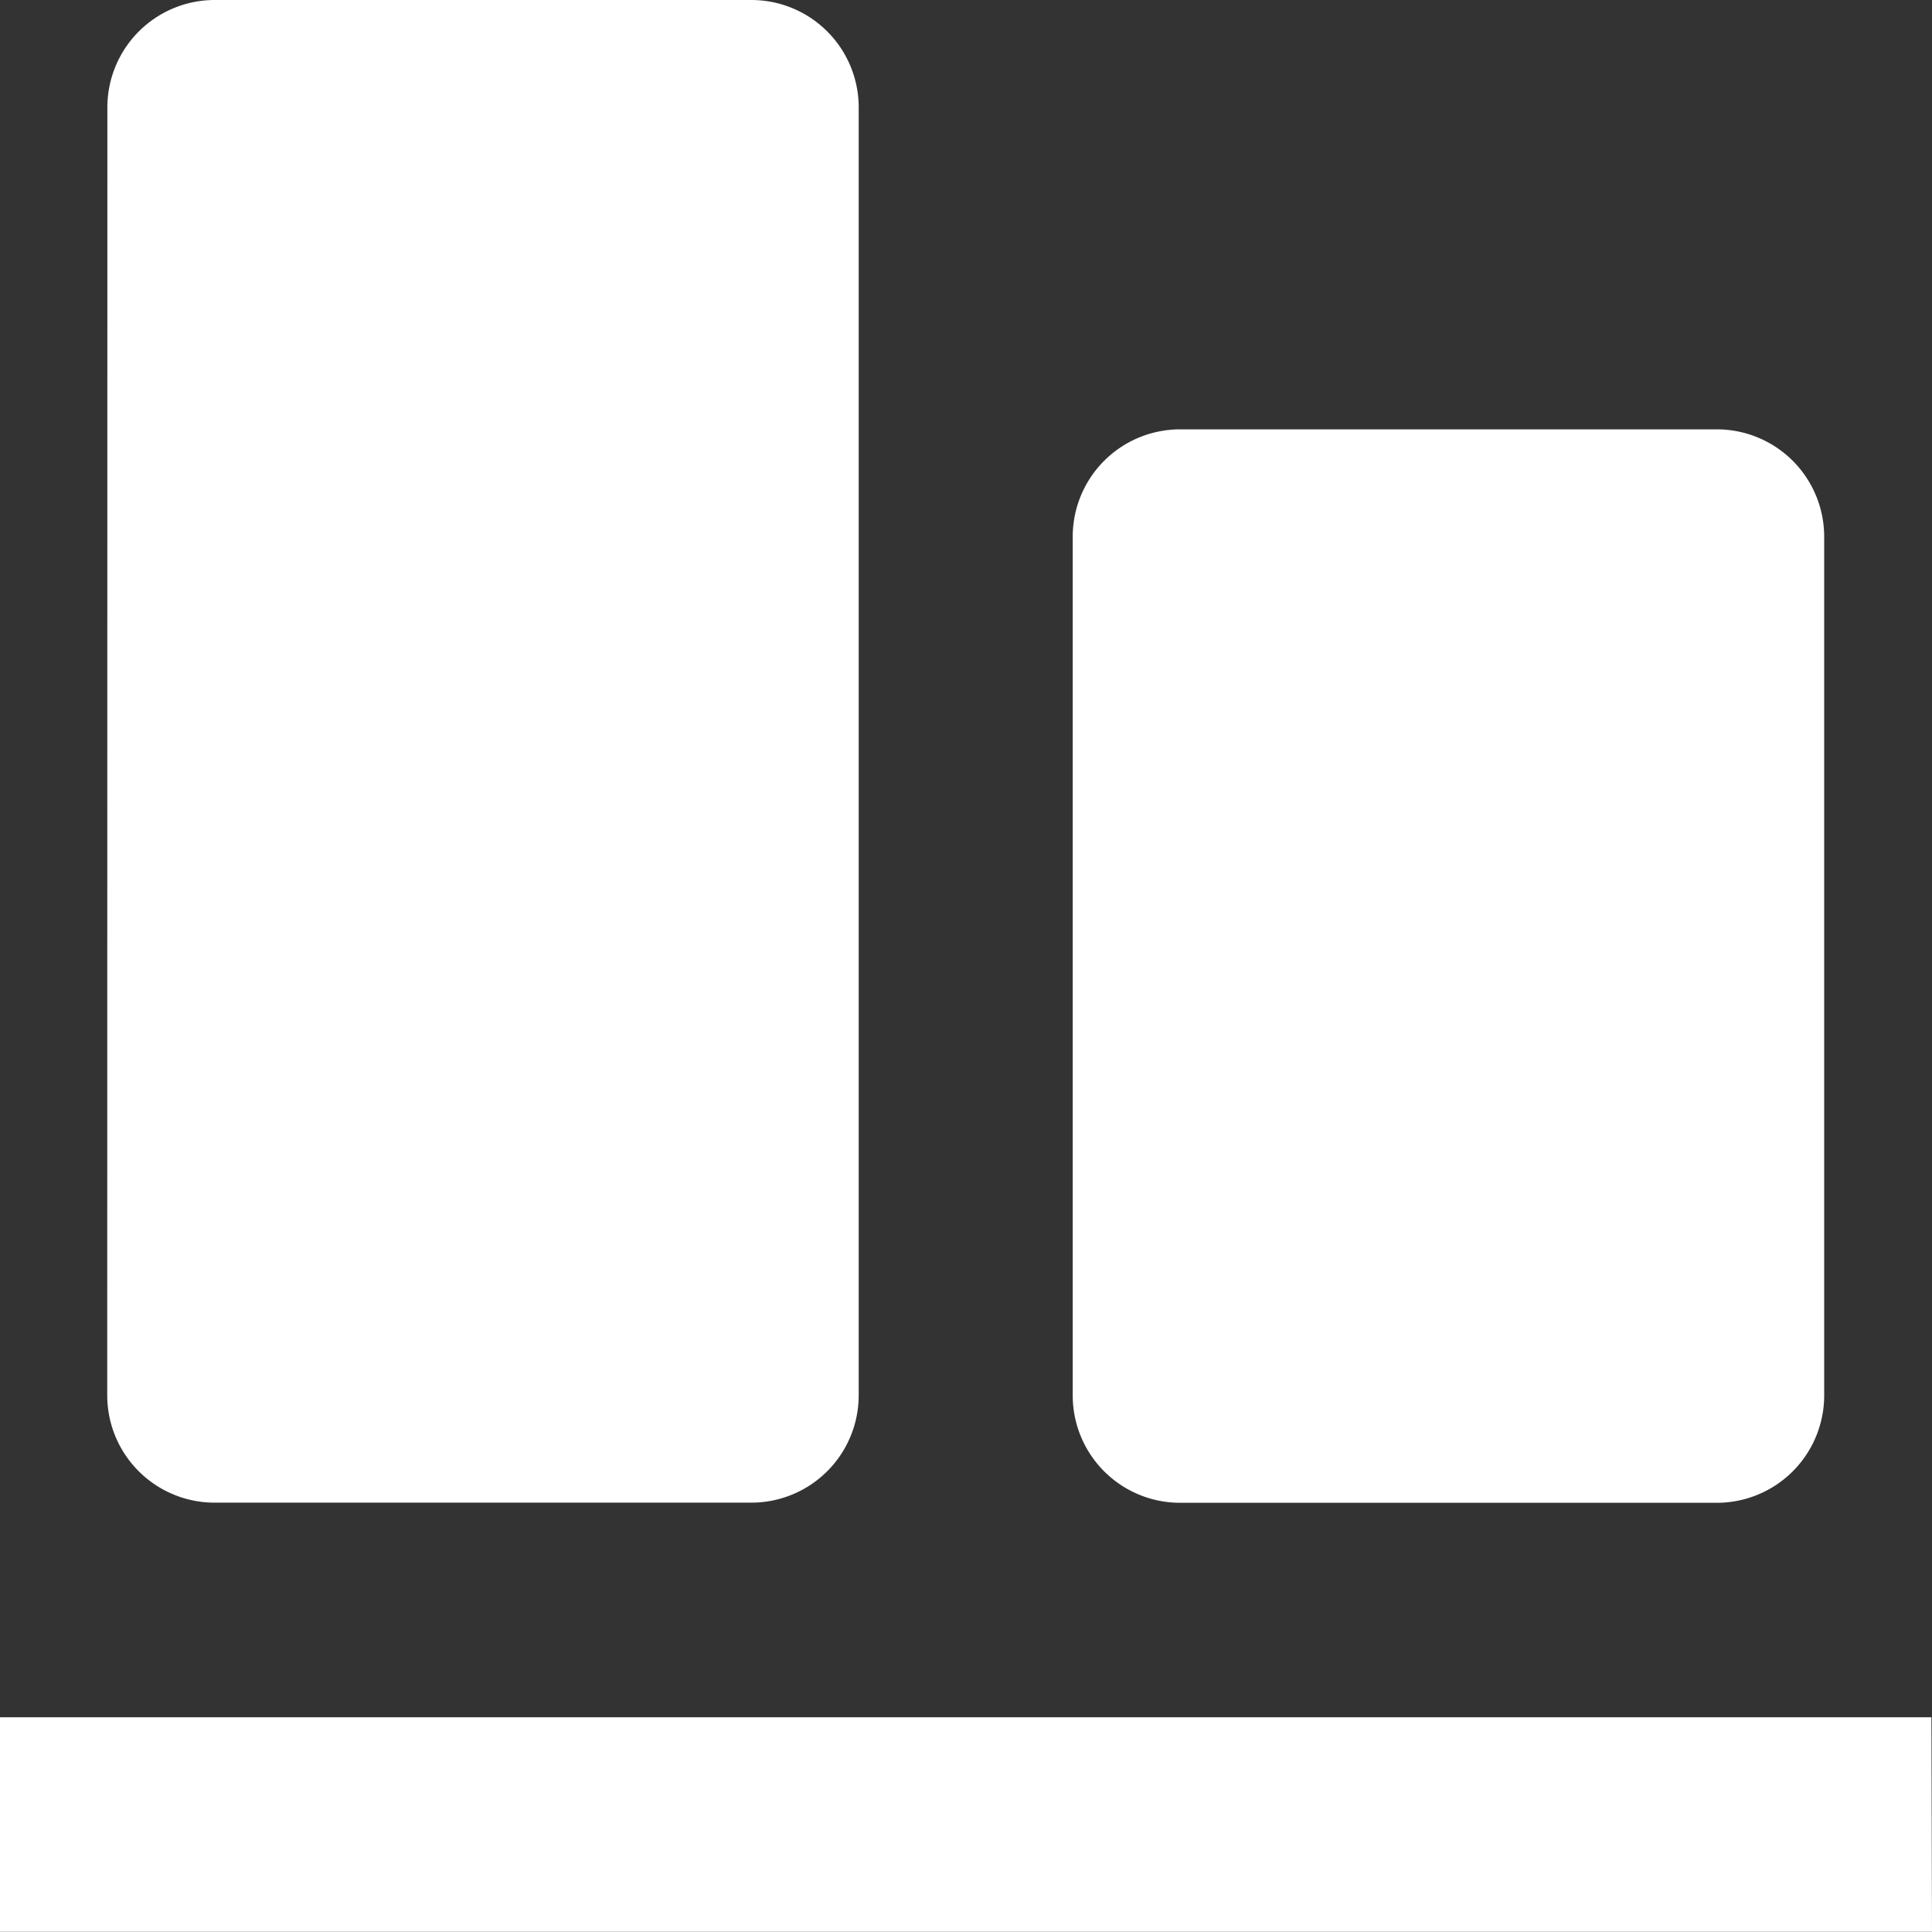 <svg xmlns="http://www.w3.org/2000/svg" width="13.261" height="13.261" viewBox="0 0 13.261 13.261">
  <rect x="0" y="0" width="13.261" height="13.261" fill="#333333" stroke="none"/>
  <path id="패스_864778" data-name="패스 864778" d="M3.737,3.737A.737.737,0,0,1,4.473,3H8.157a.737.737,0,0,1,.737.737v8.84a.737.737,0,0,1-.737.737H4.473a.737.737,0,0,1-.737-.737ZM11.1,5.947a.737.737,0,0,0-.737.737v5.894a.737.737,0,0,0,.737.737h3.684a.737.737,0,0,0,.737-.737V6.684a.737.737,0,0,0-.737-.737Zm5.157,8.84H3v1.473H16.261Z" transform="translate(-3 -3)" fill="#fff"/>
</svg>
